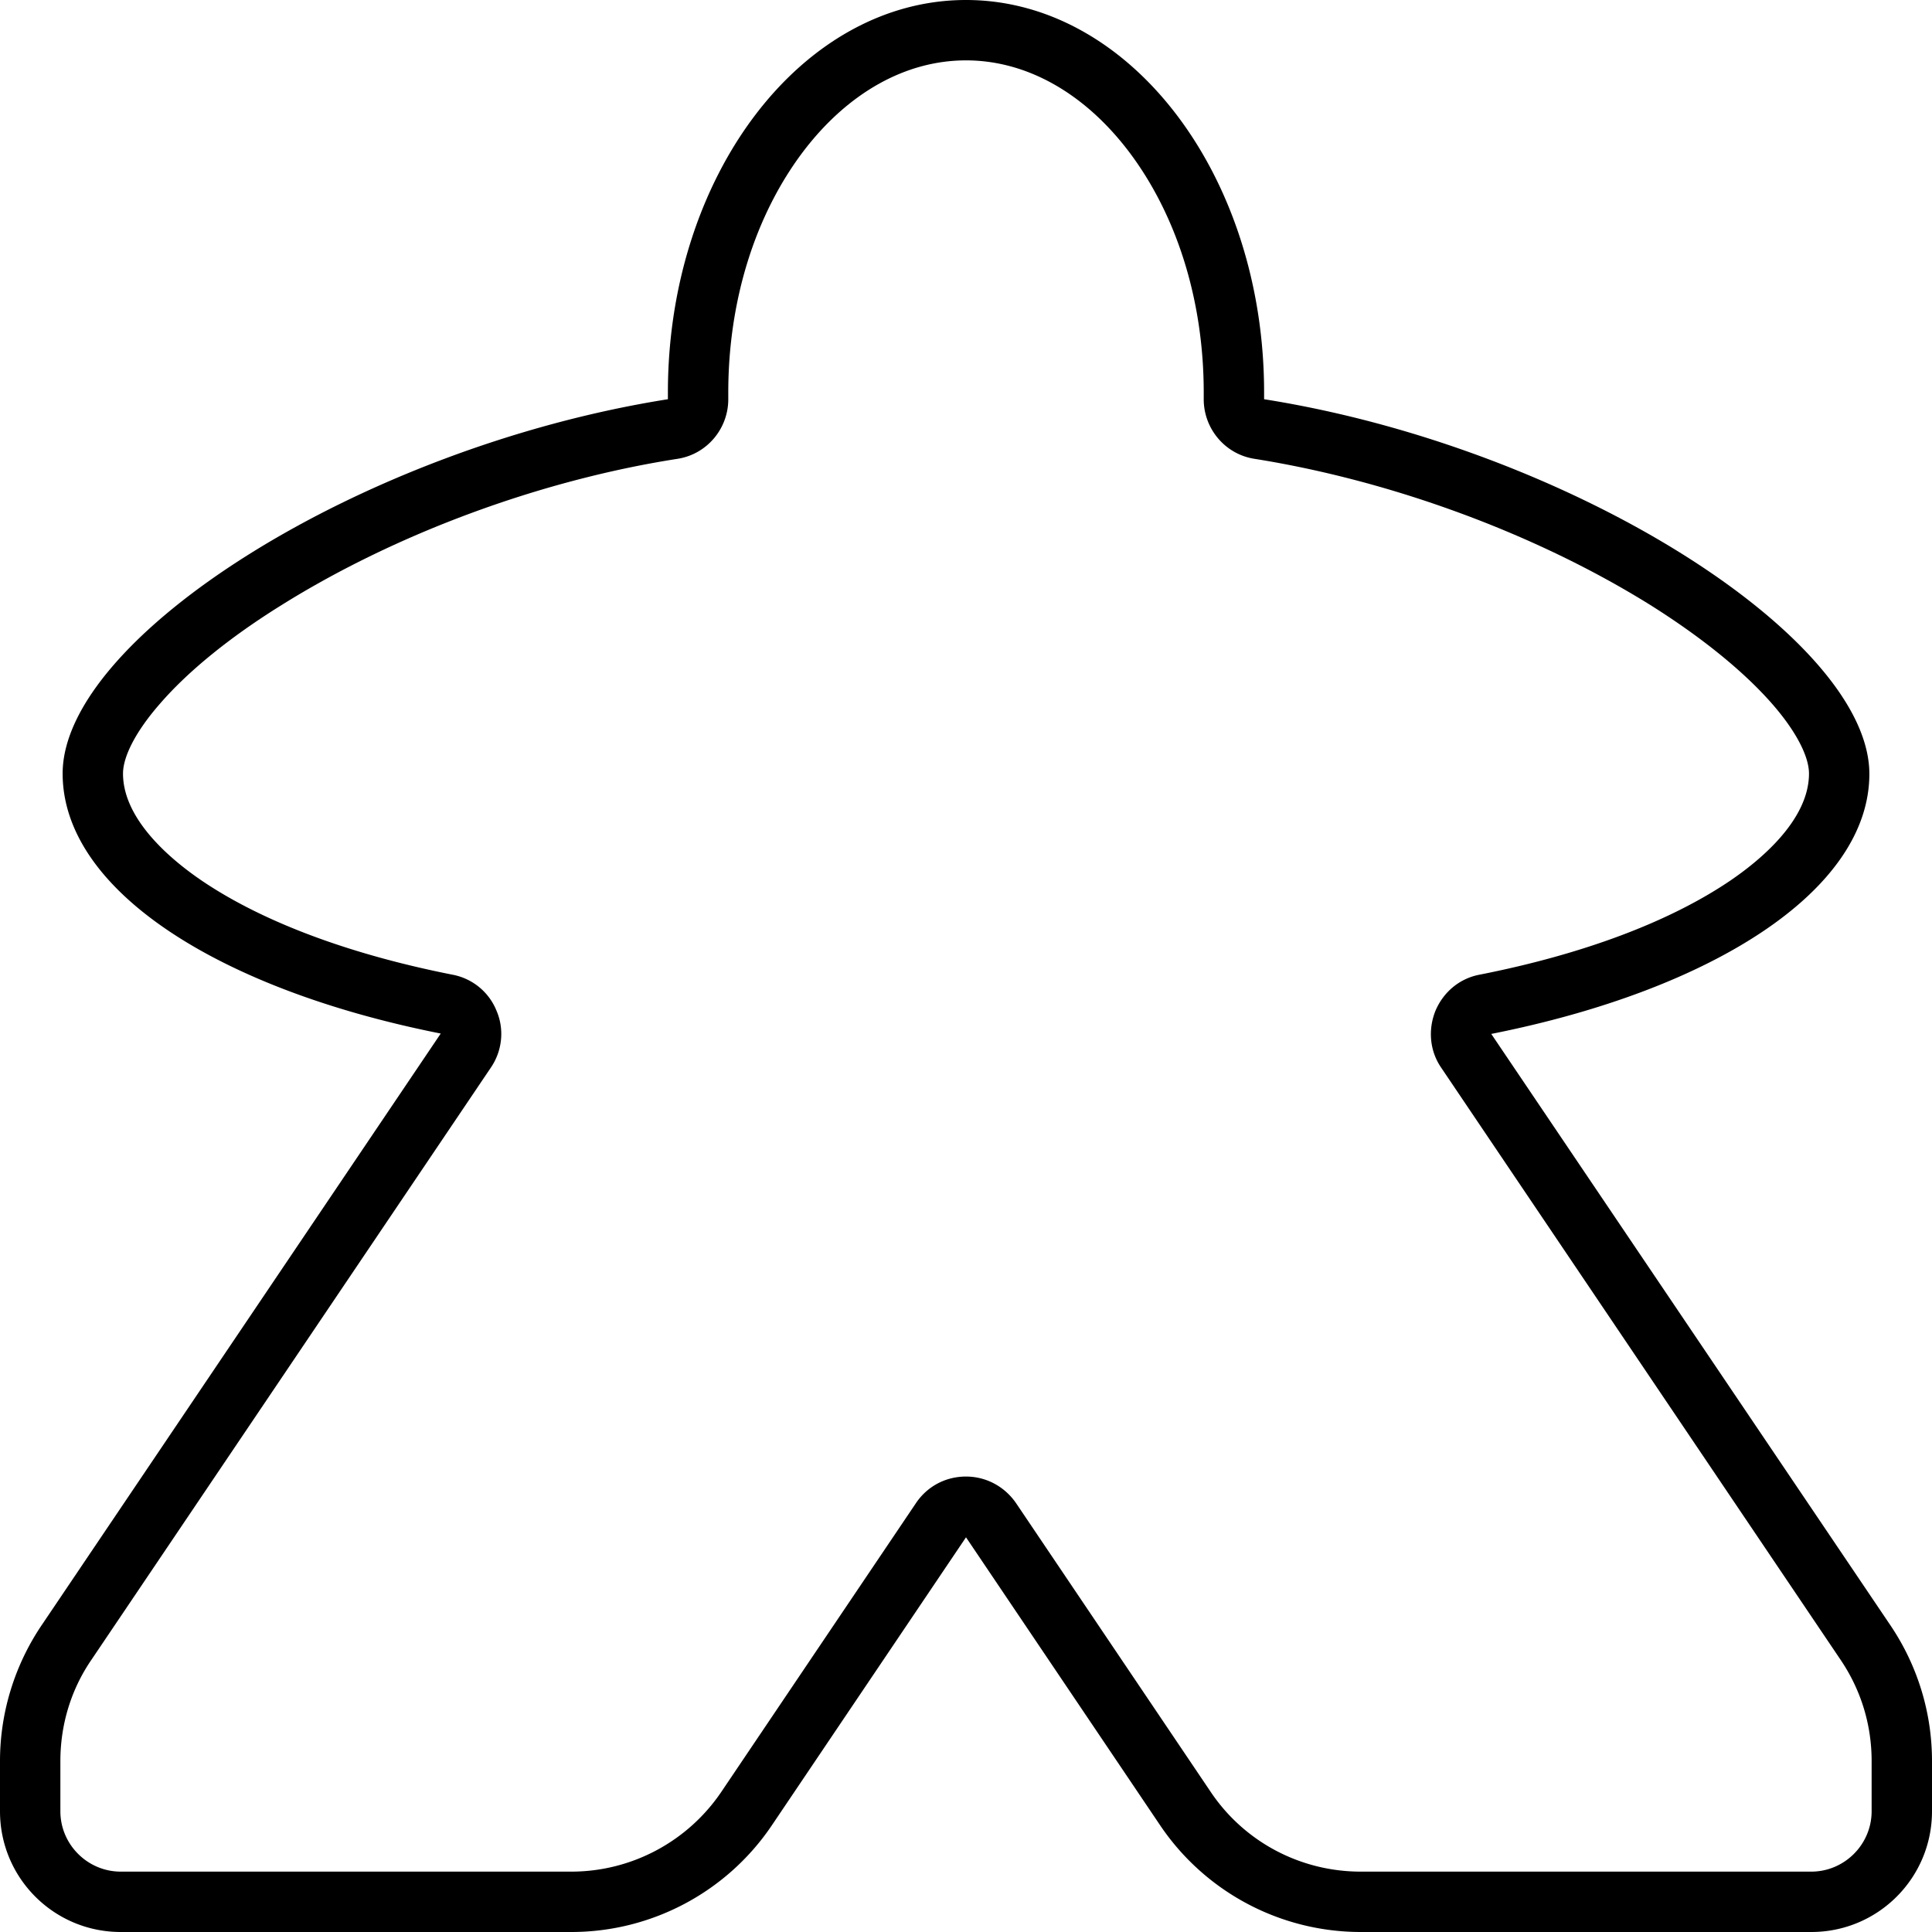 <svg version="1.1" xmlns="http://www.w3.org/2000/svg" x="0" y="0" viewBox="0 0 512 512" style="enable-background:new 0 0 512 512" xml:space="preserve"><path d="M256 16c16 0 31.3 8.6 43.1 24.1C311.9 57 319 79.7 319 104v1.6c-.1 7.9 5.6 14.8 13.5 16 36.4 5.8 74.6 19.9 104.8 38.7 13.7 8.6 24.9 17.7 32.4 26.3 6.2 7.1 9.7 13.8 9.7 18.4 0 12.4-13.1 23.1-20.9 28.4-16.1 10.9-39 19.5-66.4 24.9-5.3 1-9.6 4.6-11.7 9.6-2 5-1.5 10.6 1.5 15l105.9 157c5.4 8 8.2 17.2 8.2 26.8V480c0 8.8-7.2 16-16 16H360.6c-16 0-30.9-7.9-39.8-21.2l-51.5-76.4c-3-4.4-7.9-7.1-13.3-7.1s-10.3 2.6-13.3 7.1l-51.5 76.4c-8.9 13.2-23.8 21.2-39.8 21.2H32c-8.8 0-16-7.2-16-16v-13.3c0-9.6 2.8-18.9 8.2-26.8l105.9-157c3-4.4 3.6-10.1 1.5-15-2-5-6.4-8.6-11.7-9.6-27.3-5.4-50.3-14-66.4-24.9-7.8-5.3-20.9-16-20.9-28.4 0-4.6 3.5-11.3 9.7-18.4 7.5-8.7 18.7-17.8 32.4-26.3 30.1-18.8 68.3-33 104.8-38.7 7.9-1.2 13.6-8.1 13.5-16V104c0-24.3 7.1-47 19.9-63.9C224.7 24.6 240 16 256 16m0-16c-43.6 0-79 46.6-79 104v1.8C95.5 118.7 16.6 169 16.6 205c0 30.8 41.2 57.2 100.2 68.9l-105.9 157C3.8 441.5 0 454 0 466.7V480c0 17.7 14.3 32 32 32h119.4c21.3 0 41.2-10.6 53.1-28.2l51.5-76.4 51.5 76.4a64.13 64.13 0 0 0 53.1 28.2H480c17.7 0 32-14.3 32-32v-13.3c0-12.8-3.8-25.2-10.9-35.8L395.2 274c59-11.7 100.2-38.2 100.2-68.9 0-36-78.9-86.4-160.4-99.3V104c0-57.4-35.4-104-79-104z"/></svg>